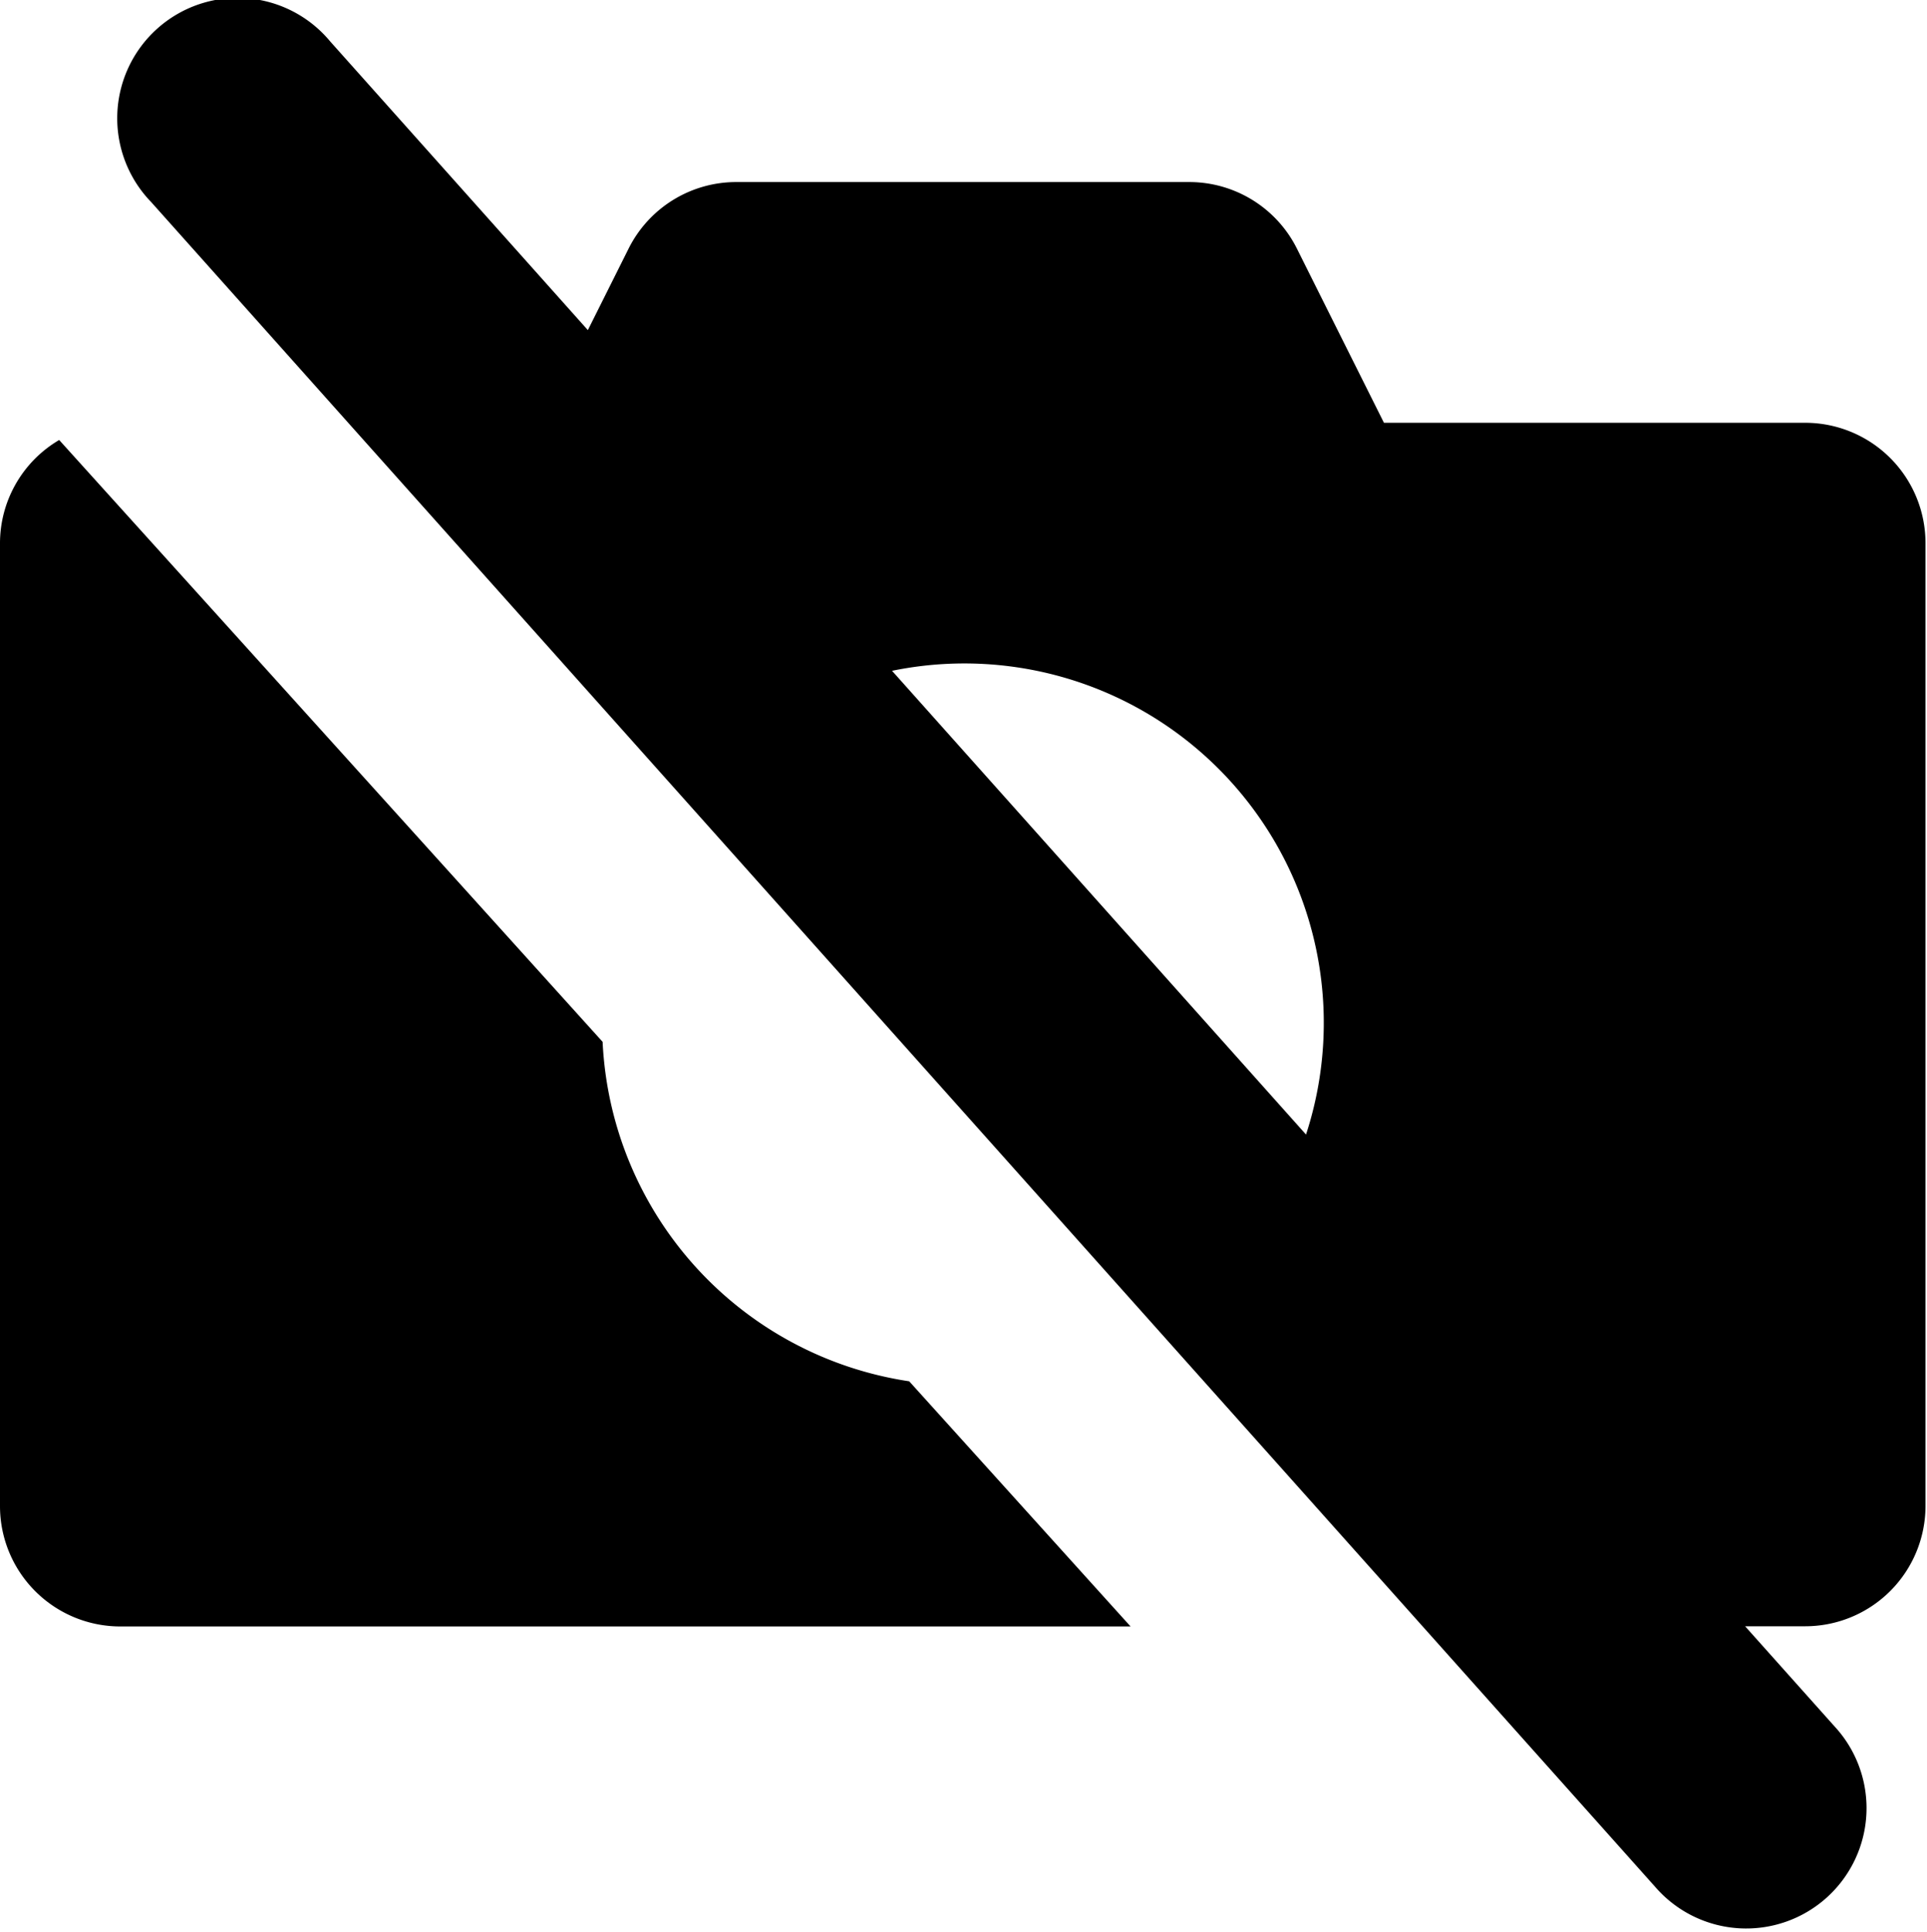 <svg id="Layer_1" data-name="Layer 1" xmlns="http://www.w3.org/2000/svg" xmlns:xlink="http://www.w3.org/1999/xlink" viewBox="0 0 409.92 410.88"><defs><style>.cls-1{fill:none;}.cls-2{clip-path:url(#clip-path);}</style><clipPath id="clip-path"><rect class="cls-1" width="409.92" height="410.88"/></clipPath></defs><title>Artboard 1</title><g class="cls-2"><path d="M128.19,221.58l-115.6-128A25.5,25.5,0,0,0,0,115.52v204.8a25.6,25.6,0,0,0,25.6,25.6H240.5l-47.09-52.14a76.68,76.68,0,0,1-65.22-72.21Zm0,0"/><path d="M384,89.92H294.4L275.88,52.87A25.6,25.6,0,0,0,253,38.72H156.62a25.6,25.6,0,0,0-22.9,14.15l-8.67,17.34L70.23,8.8A25.6,25.6,0,1,0,32.18,43l320,358.4a25.6,25.6,0,1,0,38.05-34.25l-19-21.27H384a25.6,25.6,0,0,0,25.6-25.6V115.52A25.6,25.6,0,0,0,384,89.92ZM189.76,142.67a76.45,76.45,0,0,1,88.06,98.63Zm0,0"/></g></svg>